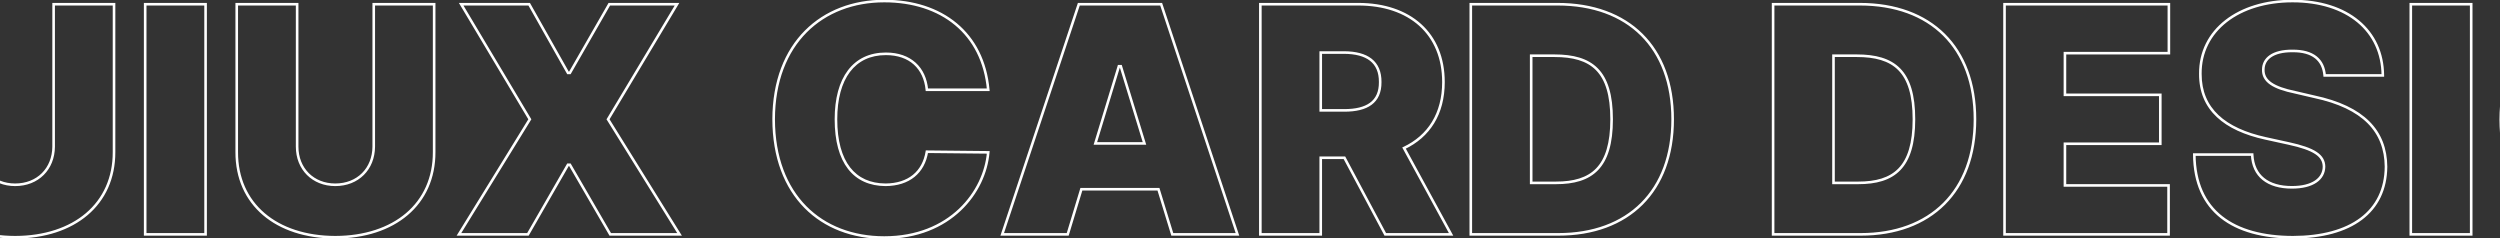<svg width="1920" height="183" viewBox="0 0 1920 183" fill="none" xmlns="http://www.w3.org/2000/svg">
<rect x="0" y="0" width="1920" height="183" fill="#333333" stroke="none"/>
<path d="M41.188 3.242V2.242H40.188V3.242H41.188ZM41.188 112.617L42.188 112.624V112.617H41.188ZM-17.65 3.242H-16.65V2.242H-17.65V3.242ZM-64.037 3.242V2.242H-65.037V3.242H-64.037ZM-64.037 116.768L-63.037 116.771V116.768H-64.037ZM11.646 182.197L11.644 183.197L11.649 183.197L11.646 182.197ZM87.574 116.768H86.574V116.771L87.574 116.768ZM87.574 3.242H88.574V2.242H87.574V3.242ZM40.188 3.242V112.617H42.188V3.242H40.188ZM40.188 112.61C40.128 120.915 37.166 127.98 32.165 132.966C27.165 137.952 20.072 140.914 11.646 140.914V142.914C20.555 142.914 28.171 139.773 33.578 134.382C38.983 128.993 42.125 121.409 42.188 112.624L40.188 112.61ZM11.646 140.914C-4.891 140.914 -16.65 129.155 -16.65 112.617H-18.65C-18.65 130.259 -5.996 142.914 11.646 142.914V140.914ZM-16.65 112.617V3.242H-18.65V112.617H-16.65ZM-17.65 2.242H-64.037V4.242H-17.65V2.242ZM-65.037 3.242V116.768H-63.037V3.242H-65.037ZM-65.037 116.765C-65.099 137.057 -57.417 153.671 -43.92 165.211C-30.439 176.738 -11.239 183.136 11.644 183.197L11.649 181.197C-10.878 181.137 -29.581 174.84 -42.62 163.691C-55.642 152.557 -63.097 136.517 -63.037 116.771L-65.037 116.765ZM11.649 183.197C34.471 183.136 53.731 176.737 67.287 165.213C80.86 153.674 88.636 137.061 88.574 116.765L86.574 116.771C86.634 136.513 79.091 152.554 65.992 163.689C52.875 174.84 34.11 181.137 11.644 181.197L11.649 183.197ZM88.574 116.768V3.242H86.574V116.768H88.574ZM87.574 2.242H41.188V4.242H87.574V2.242ZM157.887 3.242H158.887V2.242H157.887V3.242ZM111.5 3.242V2.242H110.5V3.242H111.5ZM111.5 180H110.5V181H111.5V180ZM157.887 180V181H158.887V180H157.887ZM157.887 2.242H111.5V4.242H157.887V2.242ZM110.5 3.242V180H112.5V3.242H110.5ZM111.5 181H157.887V179H111.5V181ZM158.887 180V3.242H156.887V180H158.887ZM287.037 3.242V2.242H286.037V3.242H287.037ZM287.037 112.617L288.037 112.624V112.617H287.037ZM228.199 3.242H229.199V2.242H228.199V3.242ZM181.812 3.242V2.242H180.812V3.242H181.812ZM181.812 116.768L182.812 116.771V116.768H181.812ZM257.496 182.197L257.493 183.197L257.499 183.197L257.496 182.197ZM333.424 116.768H332.424V116.771L333.424 116.768ZM333.424 3.242H334.424V2.242H333.424V3.242ZM286.037 3.242V112.617H288.037V3.242H286.037ZM286.037 112.61C285.978 120.915 283.016 127.98 278.015 132.966C273.015 137.952 265.921 140.914 257.496 140.914V142.914C266.405 142.914 274.021 139.773 279.427 134.382C284.833 128.993 287.974 121.409 288.037 112.624L286.037 112.61ZM257.496 140.914C240.959 140.914 229.199 129.155 229.199 112.617H227.199C227.199 130.259 239.854 142.914 257.496 142.914V140.914ZM229.199 112.617V3.242H227.199V112.617H229.199ZM228.199 2.242H181.812V4.242H228.199V2.242ZM180.812 3.242V116.768H182.812V3.242H180.812ZM180.812 116.765C180.751 137.057 188.432 153.671 201.93 165.211C215.411 176.738 234.61 183.136 257.493 183.197L257.499 181.197C234.972 181.137 216.268 174.84 203.23 163.691C190.207 152.557 182.752 136.517 182.812 116.771L180.812 116.765ZM257.499 183.197C280.321 183.136 299.58 176.737 313.136 165.213C326.71 153.674 334.486 137.061 334.424 116.765L332.424 116.771C332.484 136.513 324.94 152.554 311.841 163.689C298.725 174.84 279.959 181.137 257.493 181.197L257.499 183.197ZM334.424 116.768V3.242H332.424V116.768H334.424ZM333.424 2.242H287.037V4.242H333.424V2.242ZM406.422 3.242L407.293 2.75L407.006 2.242H406.422V3.242ZM354.176 3.242V2.242H352.415L353.317 3.755L354.176 3.242ZM406.91 91.621L407.762 92.146L408.08 91.629L407.769 91.109L406.91 91.621ZM352.467 180L351.615 179.476L350.676 181H352.467V180ZM405.445 180V181H406.024L406.312 180.499L405.445 180ZM436.207 126.533V125.533H435.629L435.34 126.035L436.207 126.533ZM437.672 126.533L438.537 126.032L438.248 125.533H437.672V126.533ZM468.678 180L467.813 180.502L468.102 181H468.678V180ZM521.9 180V181H523.699L522.75 179.472L521.9 180ZM466.969 91.621L466.111 91.107L465.797 91.63L466.119 92.149L466.969 91.621ZM519.947 3.242L520.805 3.756L521.713 2.242H519.947V3.242ZM467.945 3.242V2.242H467.366L467.078 2.744L467.945 3.242ZM437.672 55.977V56.977H438.251L438.539 56.474L437.672 55.977ZM436.207 55.977L435.336 56.468L435.623 56.977H436.207V55.977ZM406.422 2.242H354.176V4.242H406.422V2.242ZM353.317 3.755L406.051 92.133L407.769 91.109L355.035 2.73L353.317 3.755ZM406.059 91.097L351.615 179.476L353.318 180.524L407.762 92.146L406.059 91.097ZM352.467 181H405.445V179H352.467V181ZM406.312 180.499L437.074 127.032L435.34 126.035L404.579 179.501L406.312 180.499ZM436.207 127.533H437.672V125.533H436.207V127.533ZM436.807 127.035L467.813 180.502L469.543 179.498L438.537 126.032L436.807 127.035ZM468.678 181H521.9V179H468.678V181ZM522.75 179.472L467.818 91.093L466.119 92.149L521.051 180.528L522.75 179.472ZM467.826 92.135L520.805 3.756L519.09 2.728L466.111 91.107L467.826 92.135ZM519.947 2.242H467.945V4.242H519.947V2.242ZM467.078 2.744L436.805 55.479L438.539 56.474L468.813 3.74L467.078 2.744ZM437.672 54.977H436.207V56.977H437.672V54.977ZM437.078 55.485L407.293 2.75L405.551 3.734L435.336 56.468L437.078 55.485ZM711.842 68.916L710.846 69.011L710.933 69.916H711.842V68.916ZM758.961 68.916V69.916H760.055L759.957 68.826L758.961 68.916ZM594.166 91.621L593.166 91.619V91.623L594.166 91.621ZM758.961 117.012L759.957 117.096L760.048 116.023L758.971 116.012L758.961 117.012ZM711.842 116.523L711.852 115.523L710.993 115.515L710.855 116.363L711.842 116.523ZM680.104 141.914L680.098 142.914L680.11 142.914L680.104 141.914ZM711.842 69.916H758.961V67.916H711.842V69.916ZM759.957 68.826C757.982 46.861 748.93 29.576 734.743 17.793C720.567 6.018 701.344 -0.199 679.127 -0.199V1.801C700.977 1.801 719.718 7.913 733.465 19.331C747.202 30.741 756.033 47.514 757.965 69.005L759.957 68.826ZM679.127 -0.199C655.158 -0.199 633.68 7.876 618.177 23.441C602.671 39.009 593.227 61.983 593.166 91.619L595.166 91.623C595.227 62.421 604.521 39.985 619.594 24.852C634.669 9.717 655.611 1.801 679.127 1.801V-0.199ZM593.166 91.623C593.227 121.13 602.422 144.105 617.807 159.706C633.19 175.306 654.671 183.441 679.127 183.441V181.441C655.121 181.441 634.182 173.463 619.231 158.302C604.281 143.141 595.227 120.706 595.166 91.619L593.166 91.623ZM679.127 183.441C730.577 183.441 757.352 147.86 759.957 117.096L757.964 116.927C755.443 146.711 729.484 181.441 679.127 181.441V183.441ZM758.971 116.012L711.852 115.523L711.831 117.523L758.951 118.012L758.971 116.012ZM710.855 116.363C709.606 124.032 706.263 130.115 701.11 134.302C695.952 138.493 688.894 140.854 680.097 140.914L680.11 142.914C689.258 142.852 696.787 140.391 702.371 135.854C707.96 131.313 711.514 124.762 712.829 116.684L710.855 116.363ZM680.109 140.914C668.403 140.854 659.192 136.688 652.878 128.56C646.534 120.393 643.018 108.101 643.018 91.621H641.018C641.018 108.345 644.581 121.138 651.299 129.786C658.046 138.473 667.878 142.852 680.098 142.914L680.109 140.914ZM643.018 91.621C643.018 75.94 646.441 63.608 652.779 55.221C659.088 46.873 668.363 42.328 680.348 42.328V40.328C667.796 40.328 657.906 45.121 651.184 54.016C644.491 62.871 641.018 75.686 641.018 91.621H643.018ZM680.348 42.328C689.549 42.328 696.77 45.013 701.878 49.638C706.987 54.263 710.072 60.912 710.846 69.011L712.837 68.821C712.025 60.318 708.763 53.173 703.22 48.155C697.677 43.136 689.945 40.328 680.348 40.328V42.328ZM819.996 180V181H820.738L820.953 180.29L819.996 180ZM830.494 145.332V144.332H829.752L829.537 145.042L830.494 145.332ZM889.698 145.332L890.654 145.039L890.438 144.332H889.698V145.332ZM900.318 180L899.362 180.293L899.579 181H900.318V180ZM950.367 180V181H951.752L951.316 179.685L950.367 180ZM891.773 3.242L892.723 2.928L892.495 2.242H891.773V3.242ZM828.541 3.242V2.242H827.82L827.592 2.926L828.541 3.242ZM769.703 180L768.754 179.684L768.316 181H769.703V180ZM841.236 110.176L840.28 109.884L839.886 111.176H841.236V110.176ZM859.303 50.85V49.85H858.562L858.346 50.558L859.303 50.85ZM860.768 50.85L861.724 50.556L861.507 49.85H860.768V50.85ZM878.956 110.176V111.176H880.309L879.912 109.883L878.956 110.176ZM820.953 180.29L831.451 145.622L829.537 145.042L819.039 179.71L820.953 180.29ZM830.494 146.332H889.698V144.332H830.494V146.332ZM888.742 145.625L899.362 180.293L901.274 179.707L890.654 145.039L888.742 145.625ZM900.318 181H950.367V179H900.318V181ZM951.316 179.685L892.723 2.928L890.824 3.557L949.418 180.315L951.316 179.685ZM891.773 2.242H828.541V4.242H891.773V2.242ZM827.592 2.926L768.754 179.684L770.652 180.316L829.49 3.558L827.592 2.926ZM769.703 181H819.996V179H769.703V181ZM842.193 110.467L860.259 51.141L858.346 50.558L840.28 109.884L842.193 110.467ZM859.303 51.85H860.768V49.85H859.303V51.85ZM859.812 51.143L878 110.469L879.912 109.883L861.724 50.556L859.812 51.143ZM878.956 109.176H841.236V111.176H878.956V109.176ZM967.945 180H966.945V181H967.945V180ZM1014.33 180V181H1015.33V180H1014.33ZM1014.33 121.162V120.162H1013.33V121.162H1014.33ZM1032.52 121.162L1033.4 120.692L1033.12 120.162H1032.52V121.162ZM1063.89 180L1063.01 180.47L1063.29 181H1063.89V180ZM1114.43 180V181H1116.11L1115.31 179.521L1114.43 180ZM1078.3 113.716L1077.87 112.812L1076.91 113.266L1077.42 114.194L1078.3 113.716ZM967.945 3.242V2.242H966.945V3.242H967.945ZM1014.33 84.785H1013.33V85.785H1014.33V84.785ZM1014.33 40.352V39.352H1013.33V40.352H1014.33ZM1032.4 40.352L1032.41 39.352H1032.4V40.352ZM1059.99 63.057L1058.99 63.049V63.057V63.065L1059.99 63.057ZM967.945 181H1014.33V179H967.945V181ZM1015.33 180V121.162H1013.33V180H1015.33ZM1014.33 122.162H1032.52V120.162H1014.33V122.162ZM1031.64 121.633L1063.01 180.47L1064.78 179.53L1033.4 120.692L1031.64 121.633ZM1063.89 181H1114.43V179H1063.89V181ZM1115.31 179.521L1079.17 113.237L1077.42 114.194L1113.55 180.479L1115.31 179.521ZM1078.73 114.619C1098.14 105.41 1109.57 87.833 1109.57 63.057H1107.57C1107.57 87.109 1096.54 103.955 1077.87 112.812L1078.73 114.619ZM1109.57 63.057C1109.57 44.136 1103.01 28.898 1091.36 18.399C1079.72 7.911 1063.1 2.242 1043.14 2.242V4.242C1062.73 4.242 1078.83 9.804 1090.02 19.885C1101.19 29.954 1107.57 44.623 1107.57 63.057H1109.57ZM1043.14 2.242H967.945V4.242H1043.14V2.242ZM966.945 3.242V180H968.945V3.242H966.945ZM1015.33 84.785V40.352H1013.33V84.785H1015.33ZM1014.33 41.352H1032.4V39.352H1014.33V41.352ZM1032.39 41.352C1041.01 41.412 1047.68 43.164 1052.17 46.678C1056.6 50.154 1059.05 55.475 1058.99 63.049L1060.99 63.065C1061.05 55.013 1058.43 49.043 1053.4 45.103C1048.42 41.202 1041.24 39.413 1032.41 39.352L1032.39 41.352ZM1058.99 63.065C1059.05 70.509 1056.61 75.606 1052.19 78.886C1047.71 82.209 1041.04 83.785 1032.4 83.785V85.785C1041.22 85.785 1048.4 84.188 1053.38 80.492C1058.42 76.752 1061.05 70.985 1060.99 63.049L1058.99 63.065ZM1032.4 83.785H1014.33V85.785H1032.4V83.785ZM1129.57 3.242V2.242H1128.57V3.242H1129.57ZM1129.57 180H1128.57V181H1129.57V180ZM1175.95 140.449H1174.95V141.449H1175.95V140.449ZM1175.95 42.793V41.793H1174.95V42.793H1175.95ZM1196.71 181C1223.89 181 1246.14 172.632 1261.59 157.209C1277.04 141.786 1285.6 119.416 1285.6 91.621H1283.6C1283.6 119.002 1275.18 140.821 1260.18 155.794C1245.17 170.767 1223.48 179 1196.71 179V181ZM1285.6 91.621C1285.6 63.765 1277.04 41.394 1261.53 25.985C1246.01 10.578 1223.64 2.242 1196.22 2.242V4.242C1223.24 4.242 1245.06 12.447 1260.12 27.404C1275.18 42.361 1283.6 64.179 1283.6 91.621H1285.6ZM1196.22 2.242H1129.57V4.242H1196.22V2.242ZM1128.57 3.242V180H1130.57V3.242H1128.57ZM1129.57 181H1196.71V179H1129.57V181ZM1176.95 140.449V42.793H1174.95V140.449H1176.95ZM1175.95 43.793H1193.78V41.793H1175.95V43.793ZM1193.78 43.793C1207.89 43.793 1218.55 46.645 1225.7 53.901C1232.86 61.164 1236.72 73.05 1236.72 91.621H1238.72C1238.72 72.839 1234.83 60.311 1227.13 52.497C1219.42 44.678 1208.1 41.793 1193.78 41.793V43.793ZM1236.72 91.621C1236.72 110.13 1232.86 122.023 1225.85 129.303C1218.84 136.572 1208.49 139.449 1195 139.449V141.449C1208.72 141.449 1219.73 138.528 1227.29 130.691C1234.83 122.865 1238.72 110.344 1238.72 91.621H1236.72ZM1195 139.449H1175.95V141.449H1195V139.449ZM1361.74 3.242V2.242H1360.74V3.242H1361.74ZM1361.74 180H1360.74V181H1361.74V180ZM1408.13 140.449H1407.13V141.449H1408.13V140.449ZM1408.13 42.793V41.793H1407.13V42.793H1408.13ZM1428.88 181C1456.07 181 1478.31 172.632 1493.77 157.209C1509.22 141.786 1517.77 119.416 1517.77 91.621H1515.77C1515.77 119.002 1507.36 140.821 1492.35 155.794C1477.35 170.767 1455.65 179 1428.88 179V181ZM1517.77 91.621C1517.77 63.765 1509.22 41.394 1493.7 25.985C1478.19 10.578 1455.82 2.242 1428.39 2.242V4.242C1455.41 4.242 1477.23 12.447 1492.3 27.404C1507.36 42.361 1515.77 64.179 1515.77 91.621H1517.77ZM1428.39 2.242H1361.74V4.242H1428.39V2.242ZM1360.74 3.242V180H1362.74V3.242H1360.74ZM1361.74 181H1428.88V179H1361.74V181ZM1409.13 140.449V42.793H1407.13V140.449H1409.13ZM1408.13 43.793H1425.95V41.793H1408.13V43.793ZM1425.95 43.793C1440.07 43.793 1450.73 46.645 1457.88 53.901C1465.04 61.164 1468.9 73.05 1468.9 91.621H1470.9C1470.9 72.839 1467.01 60.311 1459.3 52.497C1451.59 44.678 1440.28 41.793 1425.95 41.793V43.793ZM1468.9 91.621C1468.9 110.13 1465.04 122.023 1458.02 129.303C1451.02 136.572 1440.67 139.449 1427.17 139.449V141.449C1440.9 141.449 1451.91 138.528 1459.46 130.691C1467.01 122.865 1470.9 110.344 1470.9 91.621H1468.9ZM1427.17 139.449H1408.13V141.449H1427.17V139.449ZM1539.48 180H1538.48V181H1539.48V180ZM1665.46 180V181H1666.46V180H1665.46ZM1665.46 142.402H1666.46V141.402H1665.46V142.402ZM1585.87 142.402H1584.87V143.402H1585.87V142.402ZM1585.87 110.42V109.42H1584.87V110.42H1585.87ZM1659.11 110.42V111.42H1660.11V110.42H1659.11ZM1659.11 72.822H1660.11V71.822H1659.11V72.822ZM1585.87 72.822H1584.87V73.822H1585.87V72.822ZM1585.87 40.84V39.84H1584.87V40.84H1585.87ZM1665.7 40.84V41.84H1666.7V40.84H1665.7ZM1665.7 3.242H1666.7V2.242H1665.7V3.242ZM1539.48 3.242V2.242H1538.48V3.242H1539.48ZM1539.48 181H1665.46V179H1539.48V181ZM1666.46 180V142.402H1664.46V180H1666.46ZM1665.46 141.402H1585.87V143.402H1665.46V141.402ZM1586.87 142.402V110.42H1584.87V142.402H1586.87ZM1585.87 111.42H1659.11V109.42H1585.87V111.42ZM1660.11 110.42V72.822H1658.11V110.42H1660.11ZM1659.11 71.822H1585.87V73.822H1659.11V71.822ZM1586.87 72.822V40.84H1584.87V72.822H1586.87ZM1585.87 41.84H1665.7V39.84H1585.87V41.84ZM1666.7 40.84V3.242H1664.7V40.84H1666.7ZM1665.7 2.242H1539.48V4.242H1665.7V2.242ZM1538.48 3.242V180H1540.48V3.242H1538.48ZM1785.33 57.93L1784.33 58.012L1784.41 58.93H1785.33V57.93ZM1830.01 57.93V58.93H1831.01L1831.01 57.923L1830.01 57.93ZM1689.87 56.709L1690.87 56.713V56.702L1689.87 56.709ZM1739.92 106.27L1739.7 107.246L1739.7 107.246L1739.92 106.27ZM1757.74 110.176L1757.53 111.153L1757.53 111.153L1757.74 110.176ZM1784.84 127.998L1785.84 128.011L1785.84 127.997L1785.84 127.984L1784.84 127.998ZM1729.66 118.721L1730.66 118.676L1730.62 117.721H1729.66V118.721ZM1685.23 118.721V117.721H1684.22L1684.23 118.729L1685.23 118.721ZM1760.91 182.197L1760.91 183.197L1760.92 183.197L1760.91 182.197ZM1832.45 127.998L1833.45 128.005V127.997V127.989L1832.45 127.998ZM1777.27 74.287L1777.04 75.261L1777.05 75.263L1777.06 75.265L1777.27 74.287ZM1762.62 70.869L1762.85 69.895L1762.84 69.892L1762.83 69.89L1762.62 70.869ZM1738.21 53.291L1739.21 53.331L1739.21 53.319L1739.21 53.306L1738.21 53.291ZM1760.67 39.131L1760.66 40.131L1760.67 40.131L1760.68 40.131L1760.67 39.131ZM1785.33 58.93H1830.01V56.93H1785.33V58.93ZM1831.01 57.923C1830.88 40.493 1824.02 25.927 1811.77 15.733C1799.54 5.554 1782.02 -0.199 1760.67 -0.199V1.801C1781.68 1.801 1798.7 7.461 1810.49 17.271C1822.26 27.067 1828.89 41.064 1829.01 57.937L1831.01 57.923ZM1760.67 -0.199C1739.75 -0.199 1721.75 5.462 1709 15.424C1696.22 25.401 1688.74 39.666 1688.87 56.716L1690.87 56.702C1690.75 40.305 1697.92 26.616 1710.23 17C1722.56 7.37 1740.09 1.801 1760.67 1.801V-0.199ZM1688.87 56.705C1688.81 70.639 1693.64 81.591 1702.49 89.908C1711.31 98.196 1724.04 103.807 1739.7 107.246L1740.13 105.293C1724.66 101.896 1712.32 96.398 1703.86 88.451C1695.44 80.533 1690.81 70.123 1690.87 56.713L1688.87 56.705ZM1739.7 107.246L1757.53 111.153L1757.95 109.199L1740.13 105.293L1739.7 107.246ZM1757.53 111.153C1767.33 113.285 1773.92 115.573 1778.06 118.318C1780.12 119.681 1781.54 121.136 1782.45 122.712C1783.37 124.282 1783.81 126.025 1783.84 128.012L1785.84 127.984C1785.81 125.699 1785.29 123.611 1784.18 121.706C1783.08 119.807 1781.41 118.142 1779.17 116.651C1774.7 113.689 1767.8 111.34 1757.95 109.199L1757.53 111.153ZM1783.84 127.985C1783.78 132.342 1781.79 136.01 1777.9 138.628C1773.98 141.271 1768.06 142.867 1760.18 142.867V144.867C1768.29 144.867 1774.65 143.229 1779.02 140.287C1783.43 137.32 1785.77 133.054 1785.84 128.011L1783.84 127.985ZM1760.18 142.867C1751.11 142.867 1743.91 140.733 1738.91 136.696C1733.94 132.678 1731.02 126.679 1730.66 118.676L1728.67 118.765C1729.04 127.242 1732.16 133.816 1737.66 138.252C1743.13 142.668 1750.82 144.867 1760.18 144.867V142.867ZM1729.66 117.721H1685.23V119.721H1729.66V117.721ZM1684.23 118.729C1684.42 140.764 1692.02 156.913 1705.47 167.54C1718.88 178.137 1737.96 183.136 1760.91 183.197L1760.92 181.197C1738.21 181.137 1719.64 176.187 1706.71 165.971C1693.82 155.785 1686.41 140.256 1686.23 118.712L1684.23 118.729ZM1760.92 183.197C1783.38 183.136 1801.44 178.228 1813.94 168.852C1826.48 159.448 1833.32 145.624 1833.45 128.005L1831.45 127.991C1831.33 145.04 1824.74 158.255 1812.74 167.252C1800.71 176.279 1783.12 181.137 1760.91 181.197L1760.92 183.197ZM1833.45 127.989C1833.32 114.153 1828.94 102.477 1819.71 93.249C1810.51 84.045 1796.57 77.36 1777.48 73.309L1777.06 75.265C1795.94 79.271 1809.46 85.83 1818.3 94.663C1827.11 103.471 1831.33 114.621 1831.45 128.007L1833.45 127.989ZM1777.5 73.313L1762.85 69.895L1762.4 71.843L1777.04 75.261L1777.5 73.313ZM1762.83 69.89C1754.62 68.188 1748.59 66.114 1744.67 63.409C1740.81 60.749 1739.04 57.515 1739.21 53.331L1737.21 53.251C1737.01 58.222 1739.2 62.068 1743.53 65.055C1747.79 67.995 1754.15 70.133 1762.42 71.848L1762.83 69.89ZM1739.21 53.306C1739.27 49.539 1740.91 46.271 1744.33 43.923C1747.79 41.547 1753.15 40.071 1760.66 40.131L1760.68 38.131C1752.93 38.069 1747.12 39.583 1743.2 42.273C1739.24 44.991 1737.27 48.865 1737.21 53.276L1739.21 53.306ZM1760.68 40.131C1768.48 40.071 1774.14 41.783 1777.96 44.826C1781.76 47.853 1783.86 52.302 1784.33 58.012L1786.32 57.847C1785.82 51.717 1783.53 46.705 1779.21 43.262C1774.91 39.836 1768.73 38.069 1760.66 38.131L1760.68 40.131ZM1897.88 3.242H1898.88V2.242H1897.88V3.242ZM1851.49 3.242V2.242H1850.49V3.242H1851.49ZM1851.49 180H1850.49V181H1851.49V180ZM1897.88 180V181H1898.88V180H1897.88ZM1897.88 2.242H1851.49V4.242H1897.88V2.242ZM1850.49 3.242V180H1852.49V3.242H1850.49ZM1851.49 181H1897.88V179H1851.49V181ZM1898.88 180V3.242H1896.88V180H1898.88ZM2036.79 61.348L2035.82 61.59L2036.01 62.348H2036.79V61.348ZM2083.91 61.348V62.348H2085.03L2084.91 61.238L2083.91 61.348ZM1920.58 91.865L1919.58 91.863V91.867L1920.58 91.865ZM2085.87 81.856H2086.87V80.856H2085.87V81.856ZM2008.23 81.856V80.856H2007.23V81.856H2008.23ZM2008.23 115.059H2007.23V116.059H2008.23V115.059ZM2040.94 115.059L2041.94 115.074L2041.96 114.059H2040.94V115.059ZM2007.25 141.914L2007.25 142.914L2007.26 142.914L2007.25 141.914ZM2036.79 62.348H2083.91V60.348H2036.79V62.348ZM2084.91 61.238C2080.93 25.218 2048.41 -0.199 2006.52 -0.199V1.801C2047.64 1.801 2079.08 26.677 2082.92 61.457L2084.91 61.238ZM2006.52 -0.199C1982.48 -0.199 1960.76 8.124 1945.04 23.836C1929.31 39.552 1919.64 62.584 1919.58 91.863L1921.58 91.867C1921.64 63.041 1931.15 40.541 1946.45 25.251C1961.76 9.957 1982.95 1.801 2006.52 1.801V-0.199ZM1919.58 91.867C1919.64 120.091 1928.44 143 1943.77 158.86C1959.11 174.722 1980.9 183.441 2006.76 183.441V181.441C1981.36 181.441 1960.12 172.888 1945.21 157.47C1930.3 142.049 1921.64 119.67 1921.58 91.863L1919.58 91.867ZM2006.76 183.441C2030.04 183.441 2050.07 176.297 2064.3 163C2078.54 149.695 2086.87 130.313 2086.87 106.025H2084.87C2084.87 129.834 2076.71 148.66 2062.94 161.539C2049.15 174.426 2029.63 181.441 2006.76 181.441V183.441ZM2086.87 106.025V81.856H2084.87V106.025H2086.87ZM2085.87 80.856H2008.23V82.856H2085.87V80.856ZM2007.23 81.856V115.059H2009.23V81.856H2007.23ZM2008.23 116.059H2040.94V114.059H2008.23V116.059ZM2039.94 115.044C2039.83 122.975 2037 129.363 2031.61 133.803C2026.2 138.263 2018.09 140.854 2007.25 140.914L2007.26 142.914C2018.39 142.852 2027 140.194 2032.88 135.346C2038.79 130.478 2041.82 123.499 2041.94 115.074L2039.94 115.044ZM2007.26 140.914C1994.83 140.854 1985.44 136.272 1979.12 127.899C1972.77 119.485 1969.43 107.126 1969.43 91.377H1967.43C1967.43 107.367 1970.81 120.215 1977.52 129.104C1984.26 138.035 1994.28 142.852 2007.25 142.914L2007.26 140.914ZM1969.43 91.377C1969.43 75.704 1973.01 63.438 1979.51 55.112C1985.98 46.819 1995.44 42.328 2007.5 42.328V40.328C1994.89 40.328 1984.82 45.053 1977.93 53.881C1971.06 62.675 1967.43 75.433 1967.43 91.377H1969.43ZM2007.5 42.328C2015.09 42.328 2021.42 44.123 2026.2 47.402C2030.98 50.674 2034.29 55.466 2035.82 61.59L2037.76 61.105C2036.12 54.534 2032.54 49.316 2027.33 45.752C2022.14 42.196 2015.4 40.328 2007.5 40.328V42.328ZM2261.16 3.242H2262.16V2.242H2261.16V3.242ZM2214.77 3.242V2.242H2213.77V3.242H2214.77ZM2214.77 98.213V99.213H2215.77V98.213H2214.77ZM2213.31 98.213L2212.48 98.776L2212.78 99.213H2213.31V98.213ZM2148.61 3.242L2149.44 2.679L2149.14 2.242H2148.61V3.242ZM2109.06 3.242V2.242H2108.06V3.242H2109.06ZM2109.06 180H2108.06V181H2109.06V180ZM2155.45 180V181H2156.45V180H2155.45ZM2155.45 84.541V83.541H2154.45V84.541H2155.45ZM2156.67 84.541L2157.49 83.974L2157.19 83.541H2156.67V84.541ZM2222.34 180L2221.52 180.567L2221.81 181H2222.34V180ZM2261.16 180V181H2262.16V180H2261.16ZM2261.16 2.242H2214.77V4.242H2261.16V2.242ZM2213.77 3.242V98.213H2215.77V3.242H2213.77ZM2214.77 97.213H2213.31V99.213H2214.77V97.213ZM2214.13 97.65L2149.44 2.679L2147.78 3.805L2212.48 98.776L2214.13 97.65ZM2148.61 2.242H2109.06V4.242H2148.61V2.242ZM2108.06 3.242V180H2110.06V3.242H2108.06ZM2109.06 181H2155.45V179H2109.06V181ZM2156.45 180V84.541H2154.45V180H2156.45ZM2155.45 85.541H2156.67V83.541H2155.45V85.541ZM2155.84 85.108L2221.52 180.567L2223.16 179.433L2157.49 83.974L2155.84 85.108ZM2222.34 181H2261.16V179H2222.34V181ZM2262.16 180V3.242H2260.16V180H2262.16Z" fill="white"/>
</svg>
